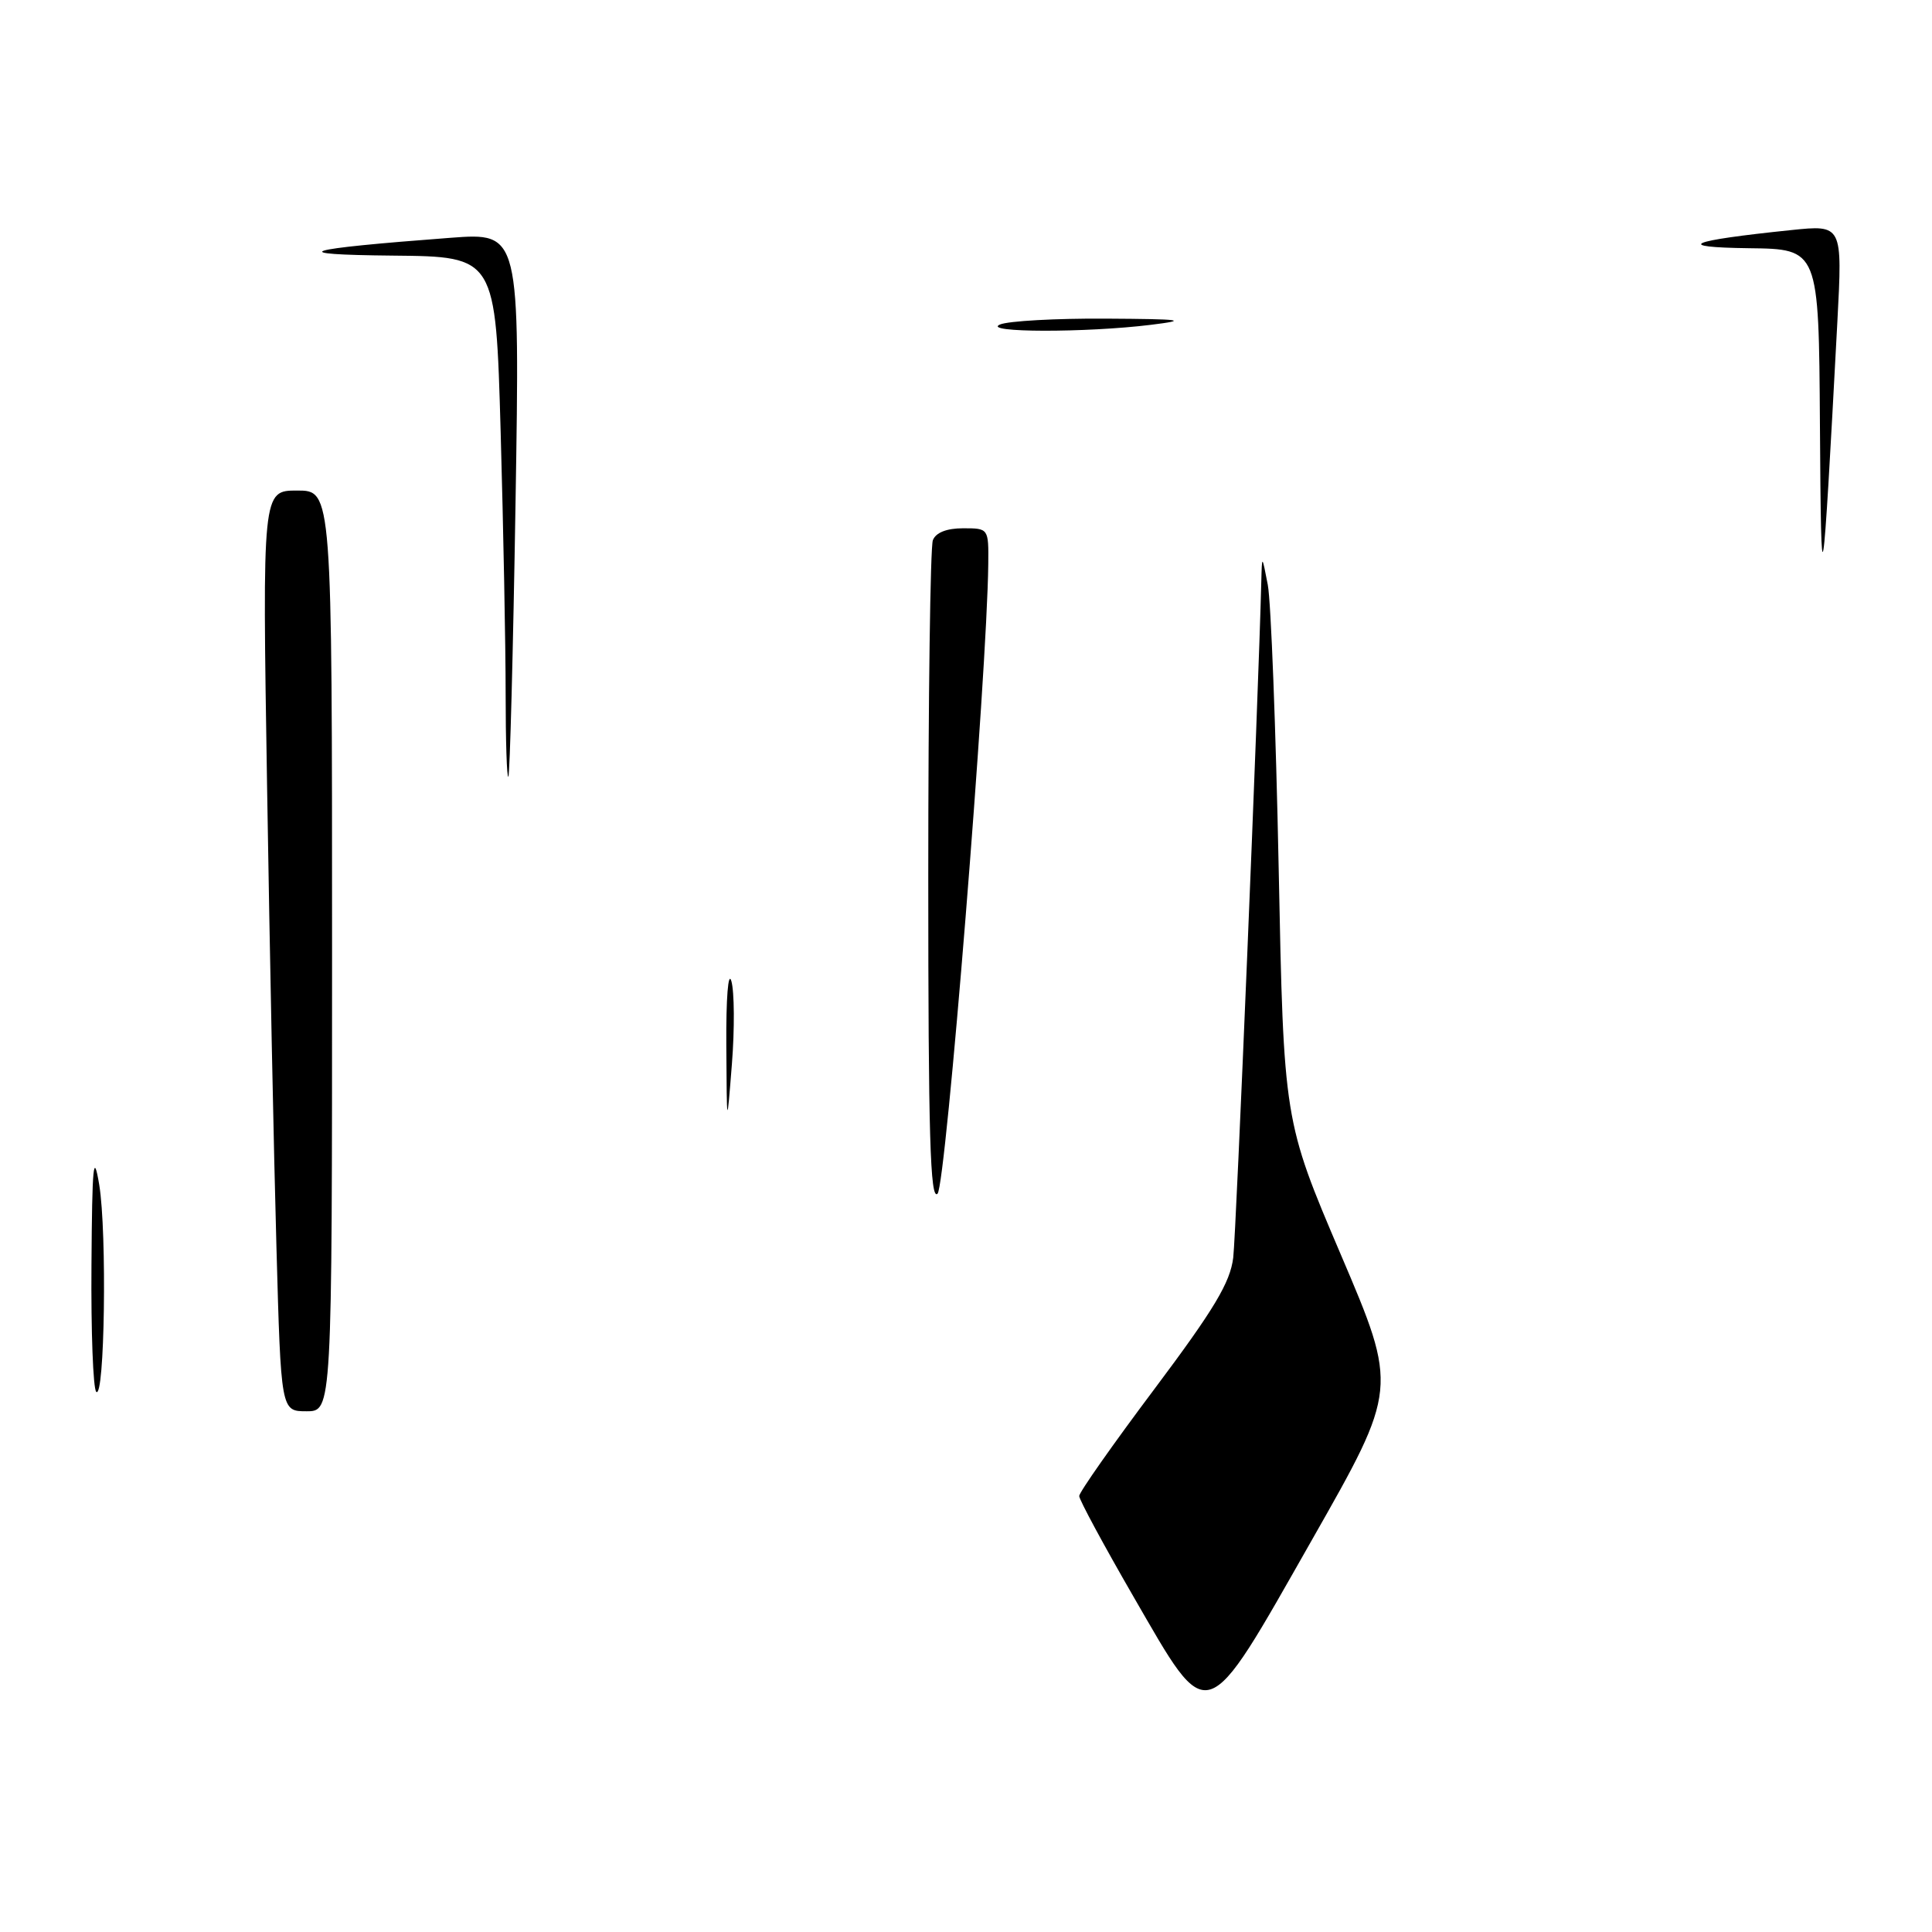 <?xml version="1.0" encoding="UTF-8" standalone="no"?>
<!DOCTYPE svg PUBLIC "-//W3C//DTD SVG 1.1//EN" "http://www.w3.org/Graphics/SVG/1.1/DTD/svg11.dtd" >
<svg xmlns="http://www.w3.org/2000/svg" xmlns:xlink="http://www.w3.org/1999/xlink" version="1.1" viewBox="0 0 256 256">
 <g >
 <path fill="currentColor"
d=" M 150.19 211.56 C 146.24 204.72 143.00 198.72 143.00 198.23 C 143.00 197.74 147.48 191.36 152.96 184.06 C 160.89 173.48 163.01 169.94 163.41 166.64 C 163.80 163.37 166.74 92.57 167.13 77.00 C 167.22 73.50 167.22 73.50 167.99 77.50 C 168.41 79.70 169.06 96.57 169.43 115.00 C 170.10 148.50 170.10 148.50 177.67 166.25 C 185.24 184.00 185.24 184.00 173.87 203.99 C 159.46 229.34 160.31 229.06 150.19 211.56 Z  M 36.63 165.25 C 36.29 153.29 35.73 125.84 35.39 104.25 C 34.76 65.00 34.76 65.00 39.38 65.00 C 44.00 65.00 44.00 65.00 44.00 126.00 C 44.00 187.00 44.00 187.00 40.62 187.00 C 37.23 187.00 37.23 187.00 36.63 165.25 Z  M 12.75 184.42 C 12.34 184.01 12.05 176.43 12.12 167.58 C 12.21 154.27 12.39 152.45 13.15 157.00 C 14.19 163.33 13.87 185.55 12.75 184.42 Z  M 123.00 116.28 C 123.00 92.57 123.27 72.45 123.61 71.58 C 124.00 70.57 125.44 70.00 127.61 70.00 C 130.99 70.00 131.00 70.01 130.95 74.75 C 130.80 89.24 125.34 157.06 124.23 158.17 C 123.26 159.14 123.00 150.43 123.00 116.28 Z  M 96.24 138.50 C 96.20 132.30 96.49 128.59 96.91 130.00 C 97.31 131.38 97.35 136.32 96.98 141.00 C 96.31 149.50 96.31 149.50 96.24 138.50 Z  M 67.00 91.92 C 67.00 85.64 66.70 70.04 66.34 57.25 C 65.68 34.00 65.68 34.00 52.09 33.87 C 37.48 33.73 39.80 33.01 59.69 31.51 C 68.89 30.82 68.89 30.82 68.31 66.66 C 67.99 86.37 67.56 102.69 67.36 102.92 C 67.16 103.15 67.00 98.20 67.00 91.92 Z  M 241.15 56.25 C 241.00 33.00 241.00 33.00 231.75 32.89 C 221.67 32.76 223.67 31.90 237.32 30.49 C 244.14 29.78 244.14 29.78 243.46 42.64 C 241.46 80.15 241.31 81.07 241.15 56.25 Z  M 132.50 43.00 C 133.60 42.53 139.90 42.18 146.50 42.22 C 156.69 42.28 157.60 42.41 152.50 43.04 C 143.92 44.10 130.00 44.08 132.50 43.00 Z "/>
</g>
</svg>